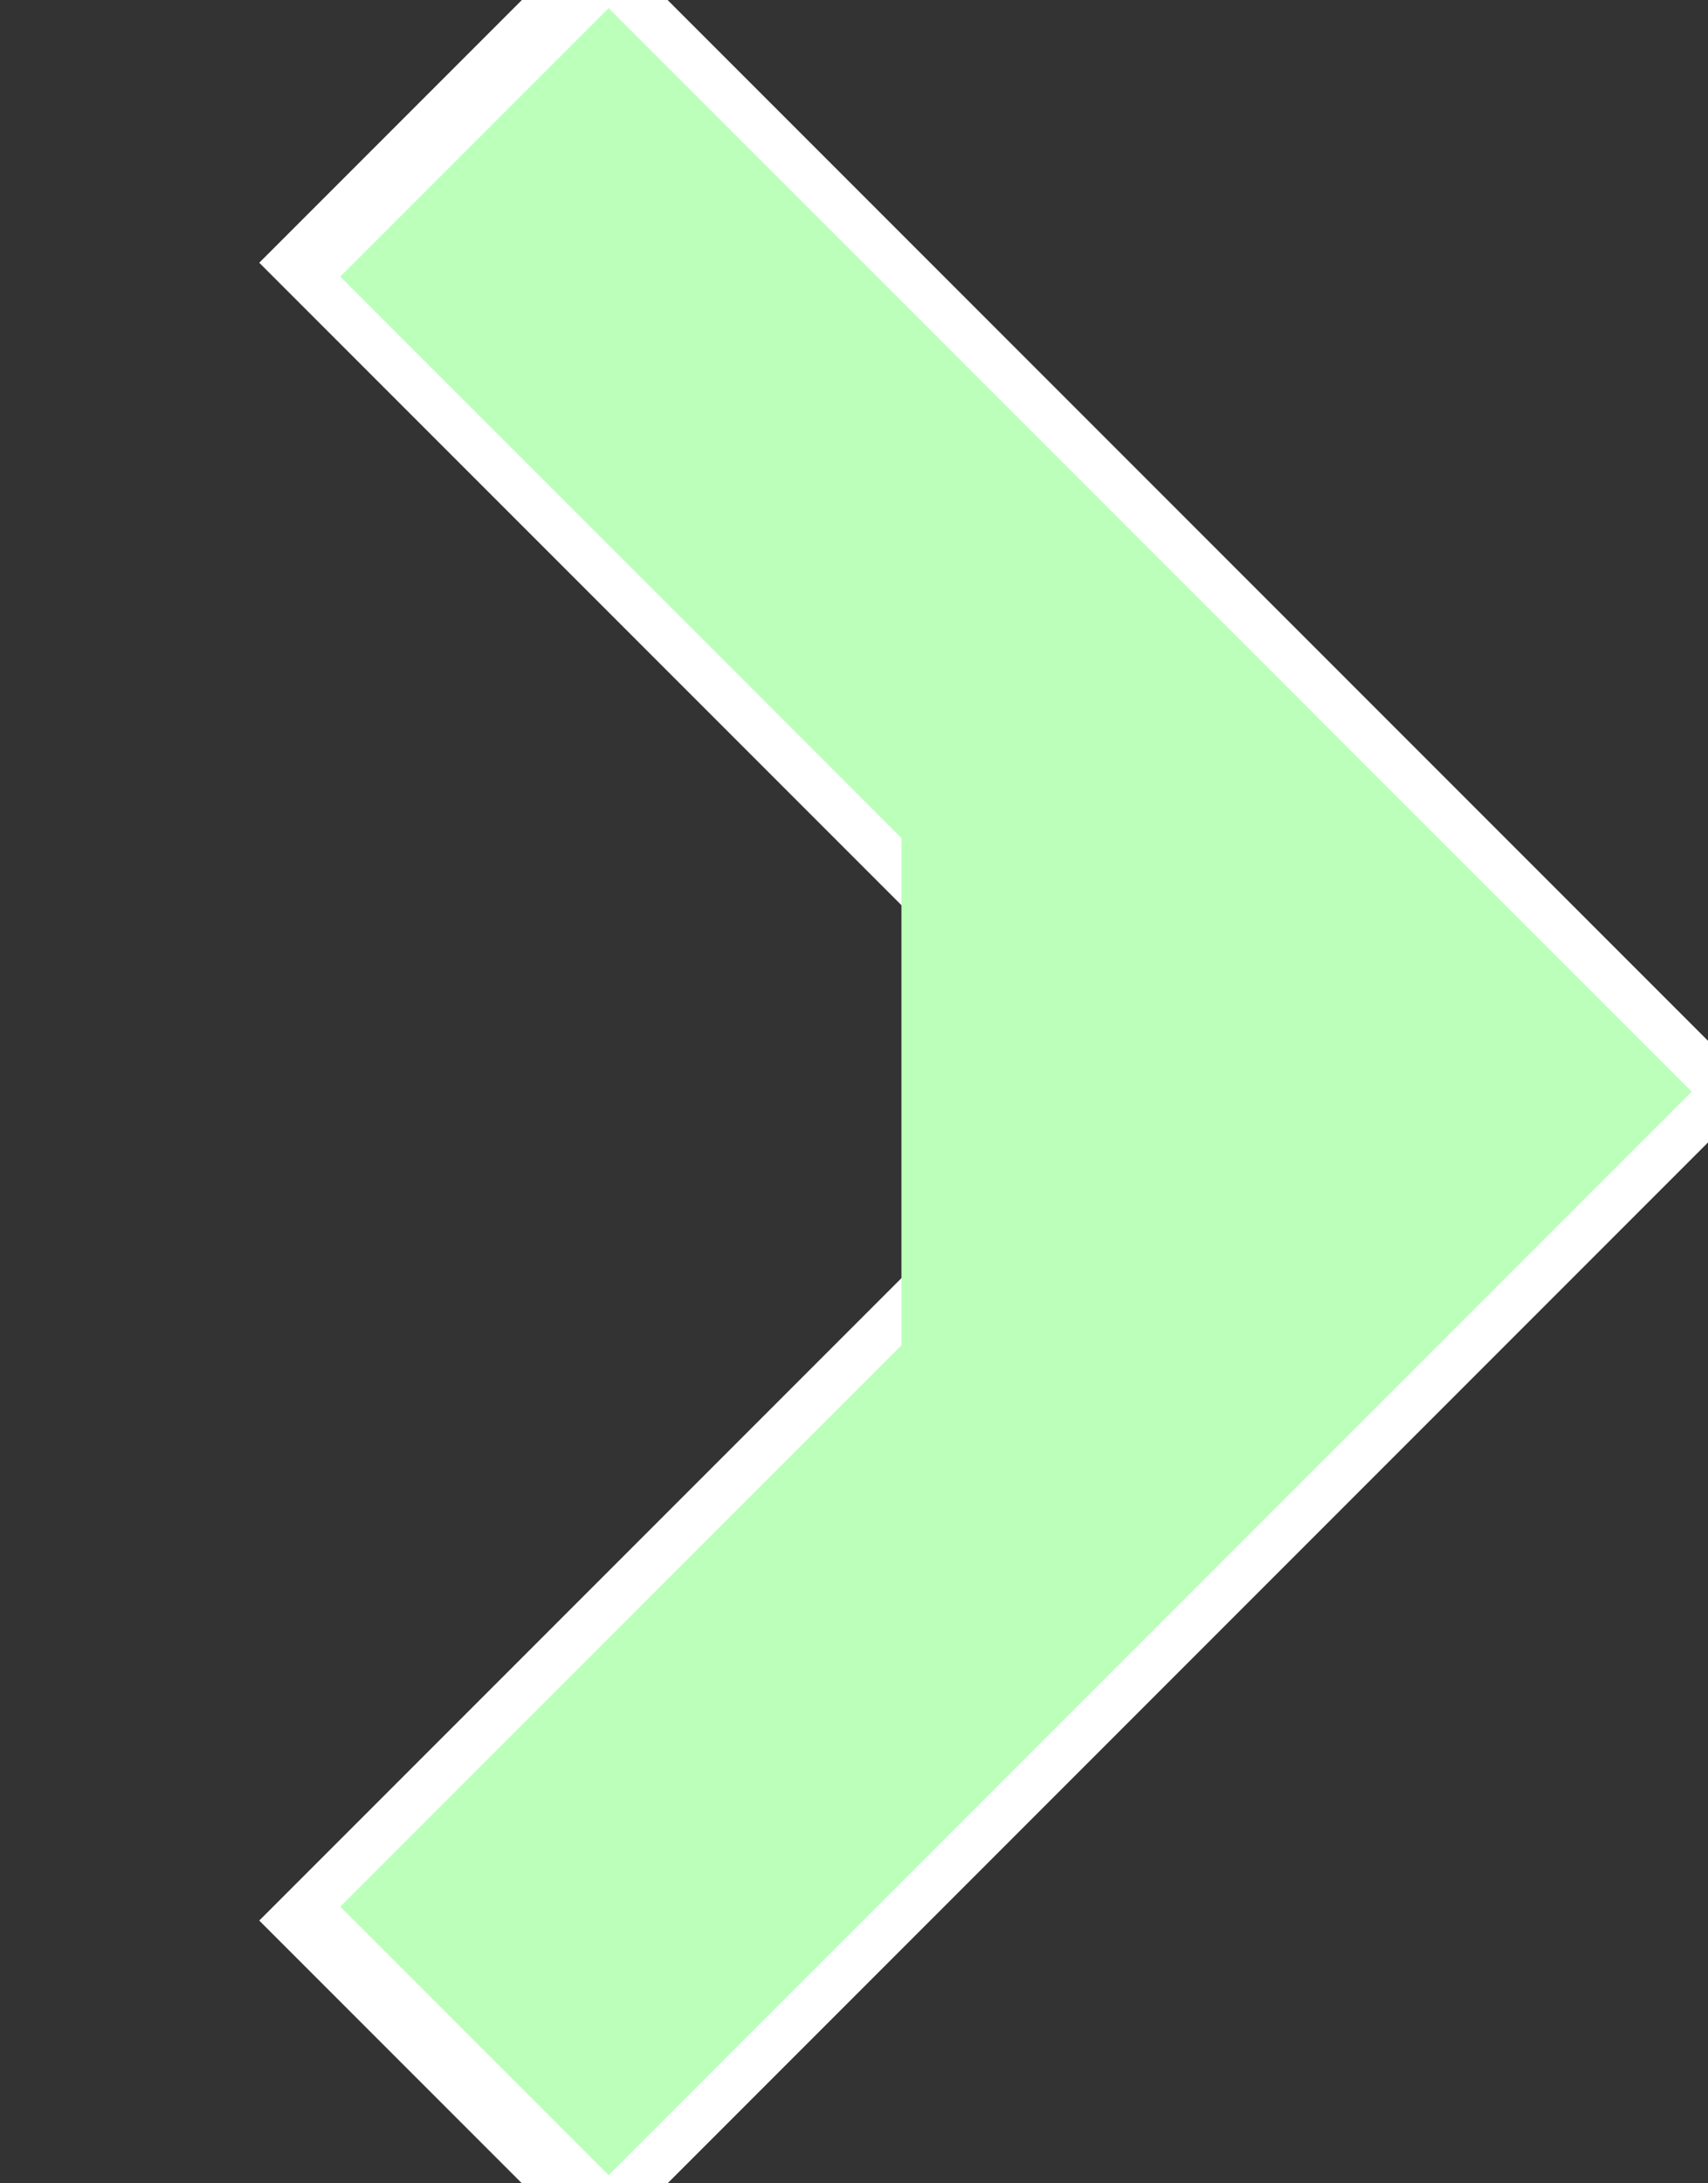 <svg xmlns="http://www.w3.org/2000/svg" preserveAspectRatio="none" viewBox="0 0 18 23">
<rect x="0" y="0" width="18" height="23" fill="#333333" stroke="none"/>
<polyline stroke="white" stroke-width="5px" fill="none" points="4.5,1 15,11.5 4.5,22"/>
<polyline stroke="#BFB" stroke-width="4px" fill="none" points="5,1.5 15,11.5 5,21.5 11.5,15 11.5,8"/>
</svg>

